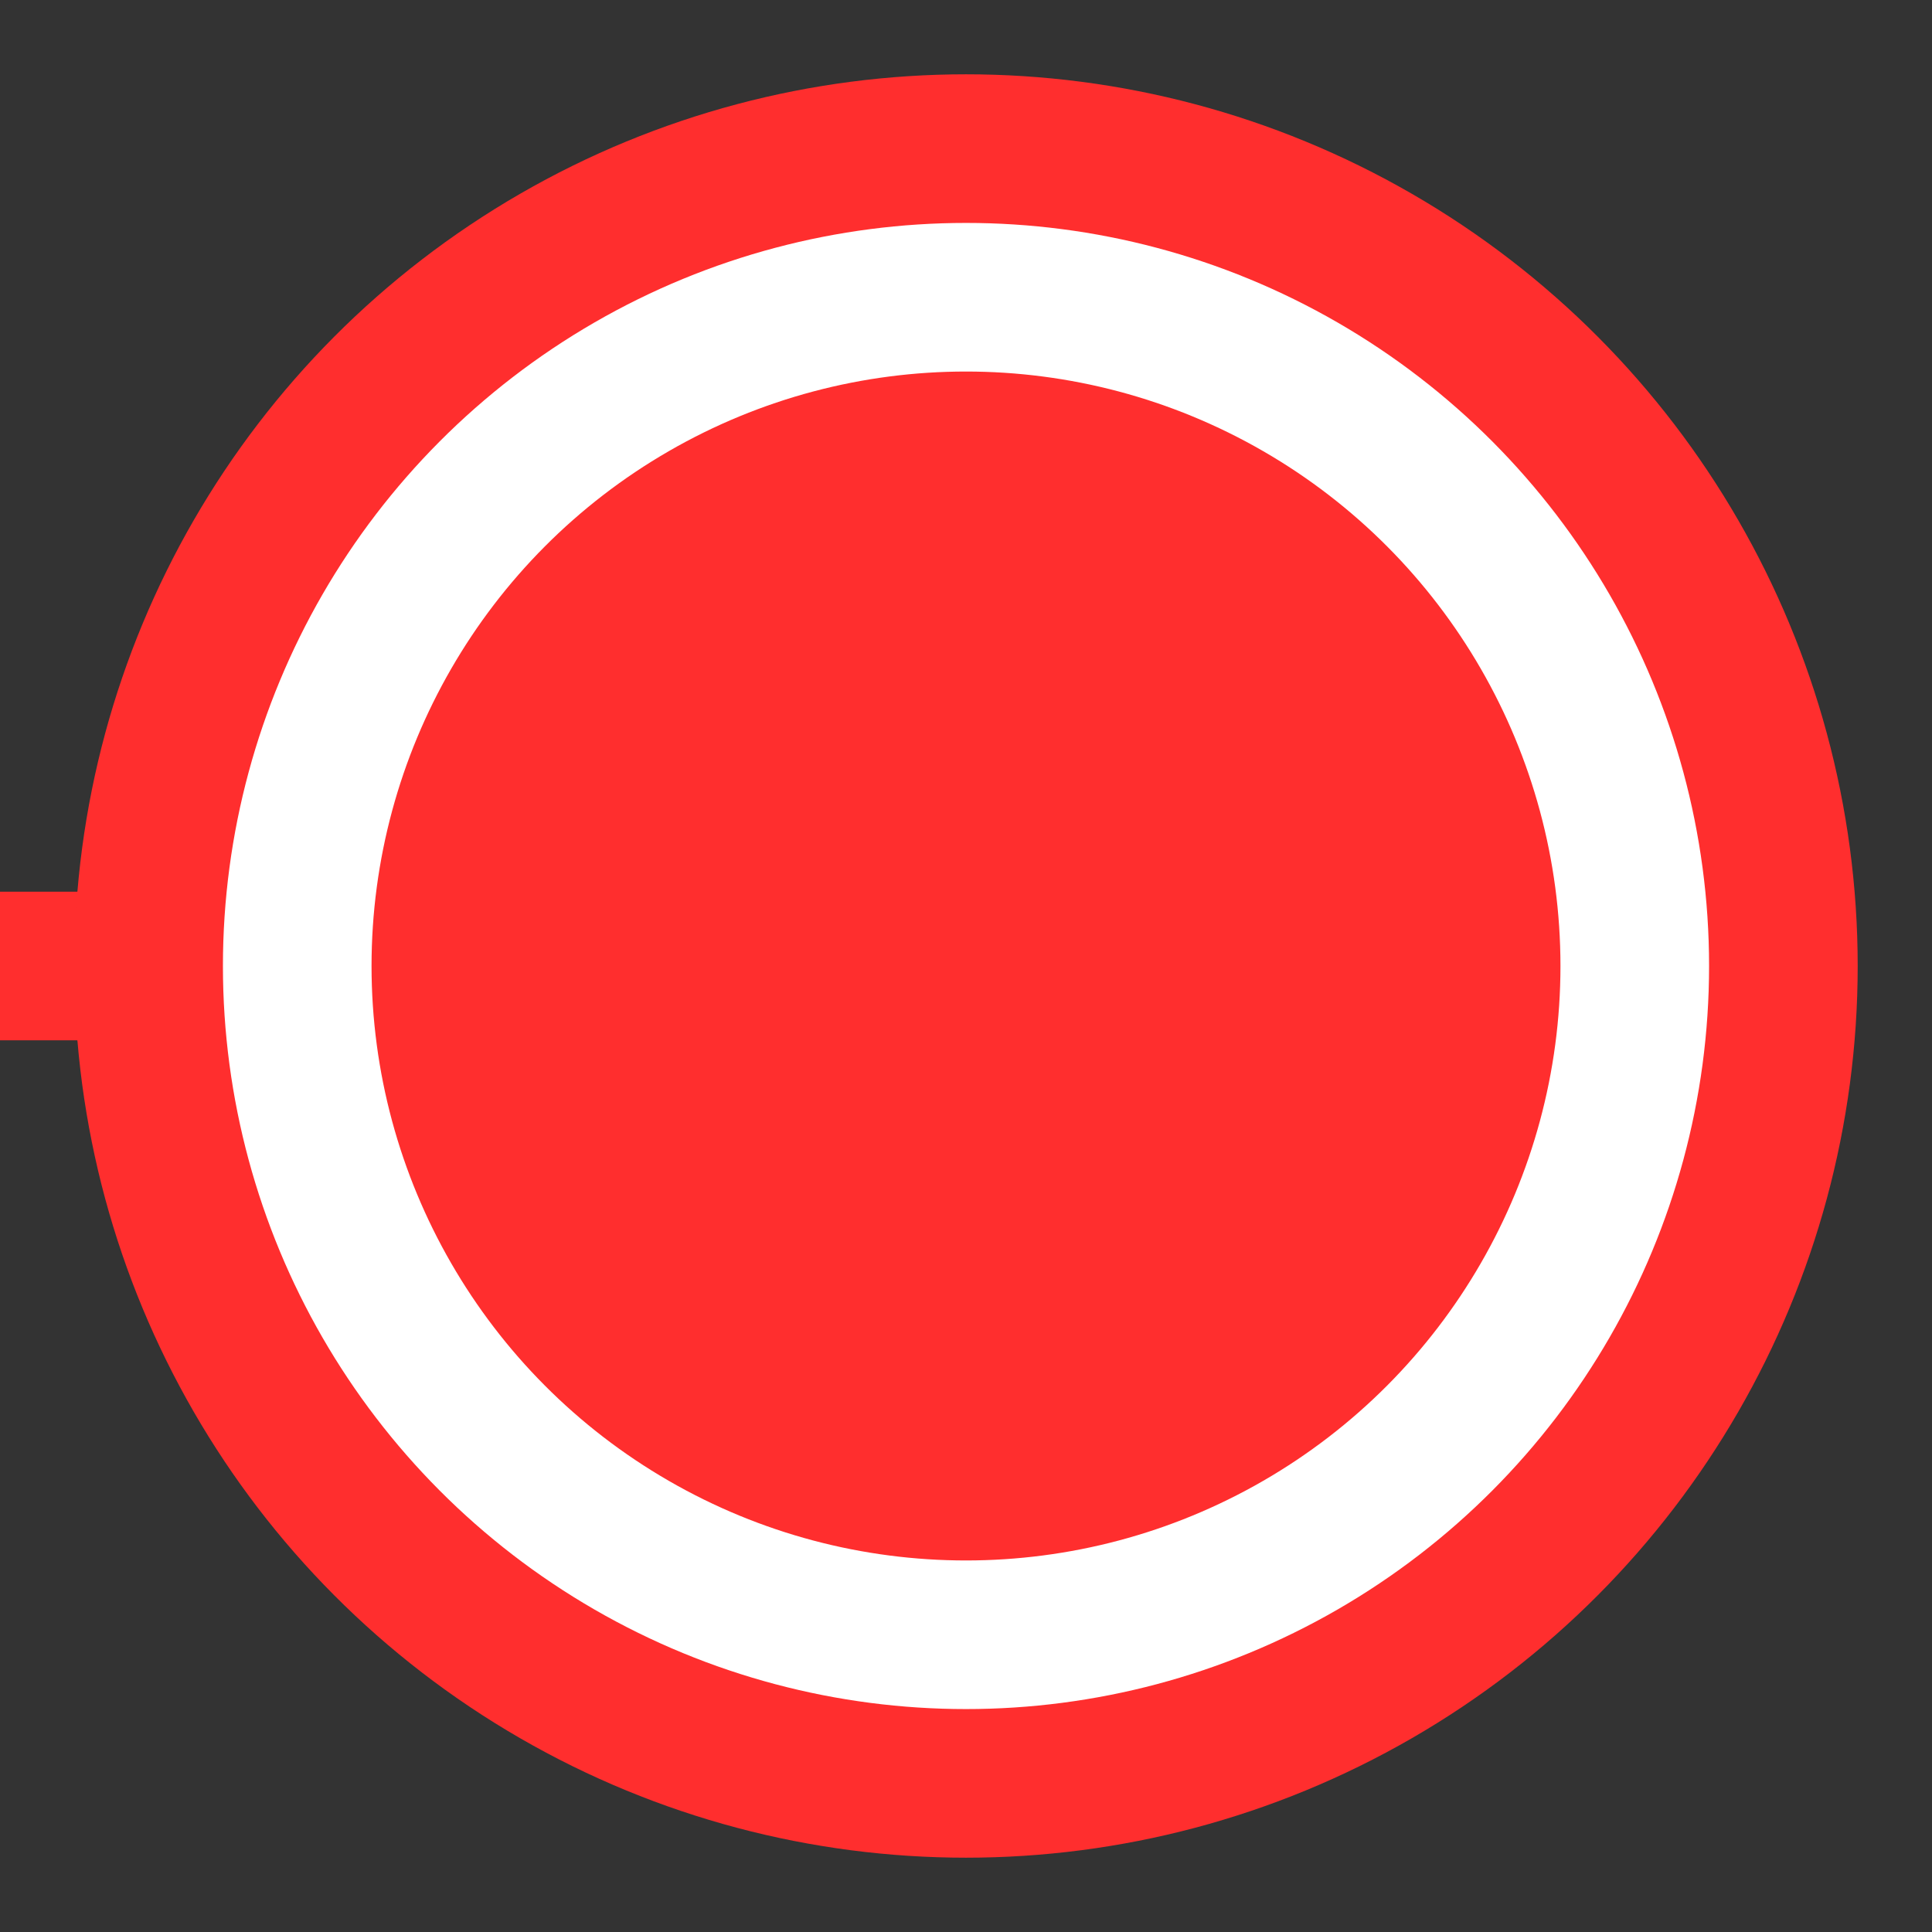 <?xml version="1.0" encoding="UTF-8" standalone="no"?>
<svg width="26px" height="26px" viewBox="0 0 26 26" version="1.1" xmlns="http://www.w3.org/2000/svg" xmlns:xlink="http://www.w3.org/1999/xlink">
    <rect x="0" y="0" width="26" height="26" fill="#333333" stroke="none"/>
    <!-- Generator: Sketch 42 (36781) - http://www.bohemiancoding.com/sketch -->
    <title>red_red_left</title>
    <desc>Created with Sketch.</desc>
    <defs></defs>
    <g id="Page-1" stroke="none" stroke-width="1" fill="none" fill-rule="evenodd">
        <g id="red_red_left" fill="#FF2E2E">
            <rect id="Rectangle-2" x="0" y="12" width="11" height="2"></rect>
            <g id="Group" transform="translate(1, 1)">
                <circle id="Oval" cx="12" cy="12" r="12"></circle>
                <circle id="Oval" stroke="#FFFFFF" stroke-width="2" cx="12" cy="12" r="9"></circle>
            </g>
        </g>
    </g>
</svg>